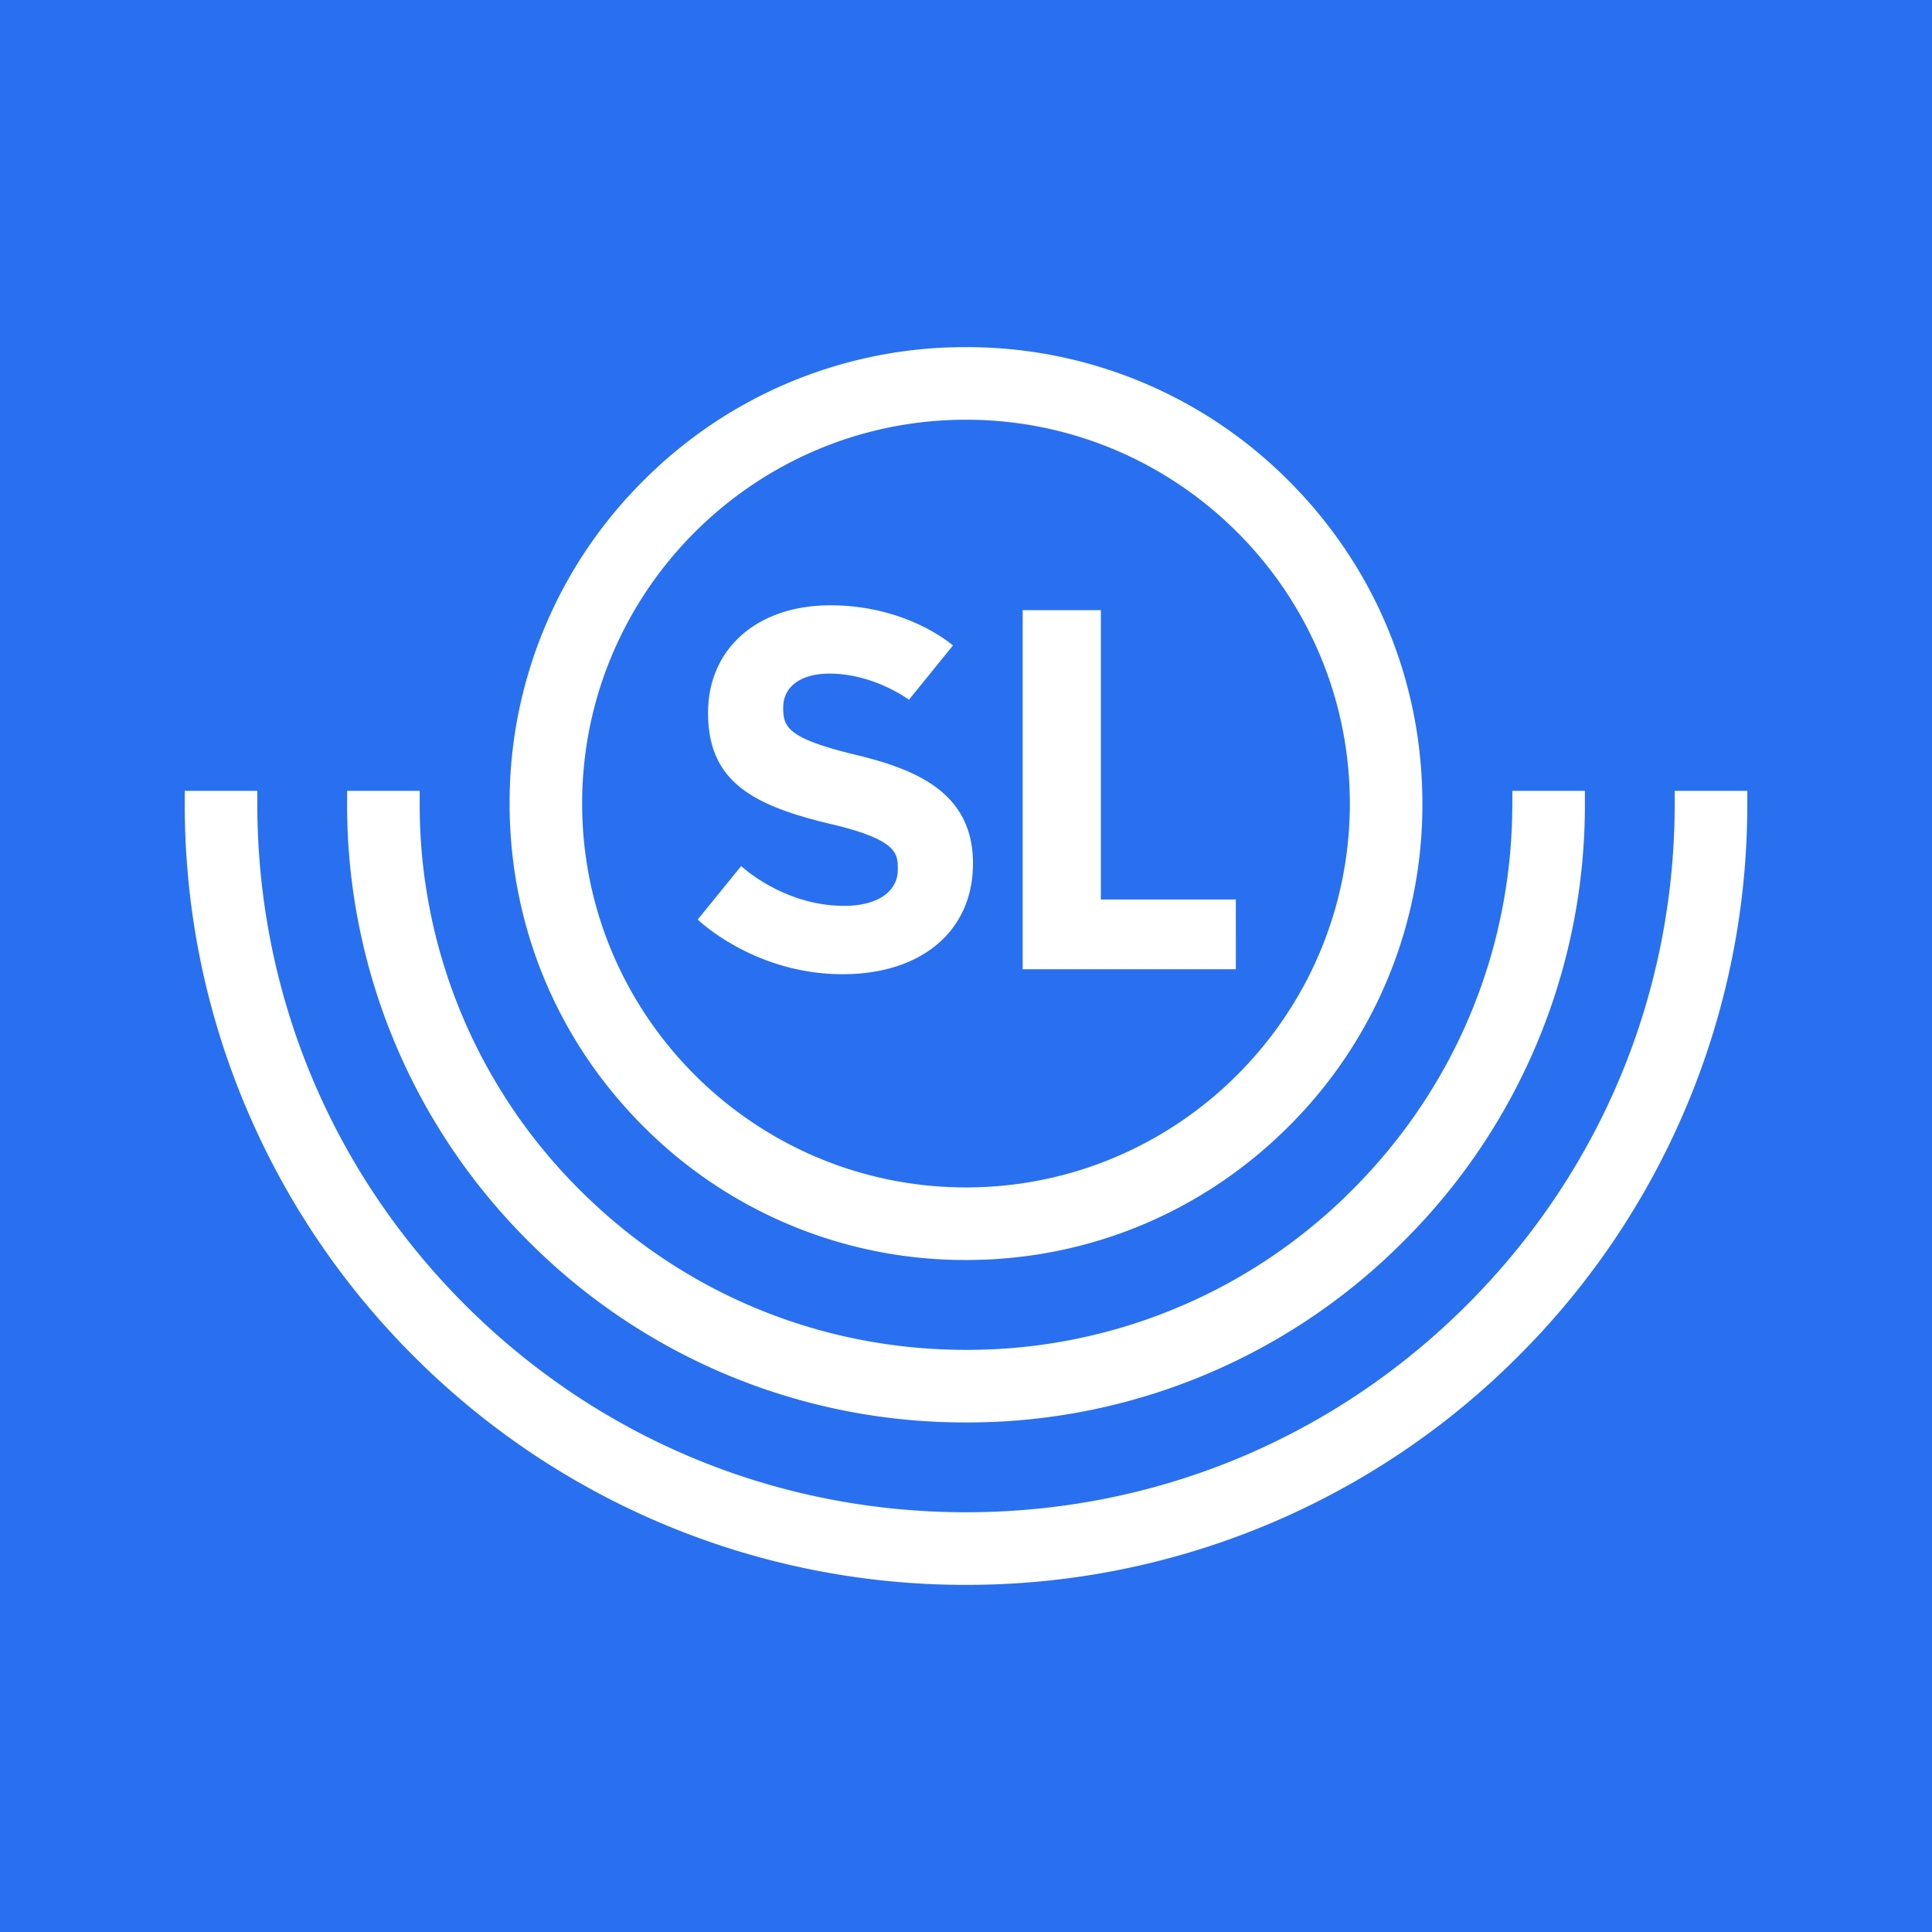 <?xml version="1.0" encoding="UTF-8" standalone="no"?>
<svg
   width="148"
   height="148"
   viewBox="0 0 148 148"
   version="1.1"
   id="svg25"
   sodipodi:docname="sl.svg"
   inkscape:export-filename="sl.png"
   inkscape:export-xdpi="332.10809"
   inkscape:export-ydpi="332.10809"
   inkscape:version="1.2.1 (9c6d41e410, 2022-07-14)"
   xmlns:inkscape="http://www.inkscape.org/namespaces/inkscape"
   xmlns:sodipodi="http://sodipodi.sourceforge.net/DTD/sodipodi-0.dtd"
   xmlns:xlink="http://www.w3.org/1999/xlink"
   xmlns="http://www.w3.org/2000/svg"
   xmlns:svg="http://www.w3.org/2000/svg"
   xmlns:rdf="http://www.w3.org/1999/02/22-rdf-syntax-ns#"
   xmlns:cc="http://creativecommons.org/ns#"
   xmlns:dc="http://purl.org/dc/elements/1.1/">
  <rect x="0" y="0" width="148" height="148" fill="#333333" stroke="none"/>
  <sodipodi:namedview
     id="namedview27"
     pagecolor="#505050"
     bordercolor="#ffffff"
     borderopacity="1"
     inkscape:showpageshadow="0"
     inkscape:pageopacity="0"
     inkscape:pagecheckerboard="1"
     inkscape:deskcolor="#505050"
     showgrid="false"
     inkscape:zoom="3.6043186"
     inkscape:cx="23.721543"
     inkscape:cy="75.326304"
     inkscape:window-width="1920"
     inkscape:window-height="1001"
     inkscape:window-x="-9"
     inkscape:window-y="-9"
     inkscape:window-maximized="1"
     inkscape:current-layer="g673" />
  <!-- Generator: Sketch 52.2 (67145) - http://www.bohemiancoding.com/sketch -->
  <title
     id="title2">skola24_logo_cmyk</title>
  <desc
     id="desc4">Created with Sketch.</desc>
  <defs
     id="defs7">
    <polygon
       id="path-1"
       points="325.527,147.958 0,147.958 0,0.3 325.527,0.3 " />
    <mask
       id="mask-2-4"
       fill="#ffffff">
      <use
         xlink:href="#path-1"
         id="use9-7" />
    </mask>
    <mask
       id="mask-2-4-0"
       fill="#ffffff">
      <use
         xlink:href="#path-1"
         id="use9-7-2" />
    </mask>
  </defs>
  <g
     id="g673"
     transform="translate(2.216,-0.353)">
    <rect
       style="display:inline;fill:#2870f0;fill-opacity:1;stroke:#000000;stroke-width:1.5;stroke-linecap:round;stroke-miterlimit:20"
       id="rect727"
       width="177.842"
       height="184.778"
       x="-16.924"
       y="-21.086"
       rx="2.231"
       ry="2.231"
       transform="translate(-2.216,0.353)" />
    <path
       d="m 71.784,109.319 a 47.1,47.1 0 0 0 33.524,-13.886 47.1,47.1 0 0 0 13.886,-33.524 v -0.974 h -5.56 v 0.974 c 0,11.18 -4.353,21.688 -12.256,29.593 A 41.577,41.577 0 0 1 71.784,103.759 c -11.18,0 -21.688,-4.351 -29.593,-12.256 A 41.575,41.575 0 0 1 29.934,61.907 V 60.934 h -5.56 v 0.974 a 47.098,47.098 0 0 0 13.886,33.524 47.1,47.1 0 0 0 33.524,13.886 z m 0,-76.814 c 16.213,0 29.404,13.191 29.404,29.404 0,16.215 -13.191,29.406 -29.404,29.406 -16.213,0 -29.406,-13.191 -29.406,-29.406 0,-16.213 13.193,-29.404 29.406,-29.404 z m 0,64.37 c 9.339,0 18.119,-3.638 24.724,-10.242 A 34.737,34.737 0 0 0 106.746,61.909 c 0,-9.339 -3.634,-18.119 -10.24,-24.722 a 34.737,34.737 0 0 0 -24.722,-10.242 34.737,34.737 0 0 0 -24.724,10.242 34.737,34.737 0 0 0 -10.238,24.72 c 0,9.341 3.634,18.121 10.24,24.724 a 34.737,34.737 0 0 0 24.722,10.244 z m 54.29,-35.94 v 0.974 c 0,14.502 -5.647,28.136 -15.901,38.389 -10.254,10.254 -23.889,15.901 -38.389,15.901 -14.5,0 -28.136,-5.647 -38.389,-15.901 C 23.141,90.045 17.494,76.412 17.494,61.909 v -0.974 h -5.56 v 0.974 c 0,8.079 1.582,15.917 4.705,23.298 a 59.647,59.647 0 0 0 12.825,19.022 59.653,59.653 0 0 0 42.32,17.532 59.653,59.653 0 0 0 42.32,-17.53 59.651,59.651 0 0 0 12.825,-19.022 59.481,59.481 0 0 0 4.705,-23.302 V 60.934 h -5.56 z M 92.455,69.257 H 82.115 V 47.095 h -5.989 v 27.507 h 16.329 z M 62.449,69.745 c -4.662,0 -7.887,-3.048 -7.887,-3.048 l -3.33,4.097 c 0,0 4.302,4.188 11.103,4.188 6.064,0 9.985,-3.33 9.985,-8.482 0,-5.396 -4.282,-7.182 -8.91,-8.306 -5.369,-1.284 -5.629,-2.175 -5.629,-3.64 0,-1.604 1.355,-2.599 3.538,-2.599 3.421,0 6.094,2.001 6.094,2.001 l 3.372,-4.156 c 0,0 -3.453,-3.077 -9.39,-3.077 -5.604,0 -9.371,3.314 -9.371,8.247 0,5.215 3.378,7.052 9.213,8.462 5.325,1.231 5.325,2.295 5.325,3.526 0,1.718 -1.576,2.789 -4.111,2.789 z"
       fill="#ffffff"
       fill-rule="evenodd"
       id="path2"
       style="stroke-width:1.975" />
  </g>
</svg>
